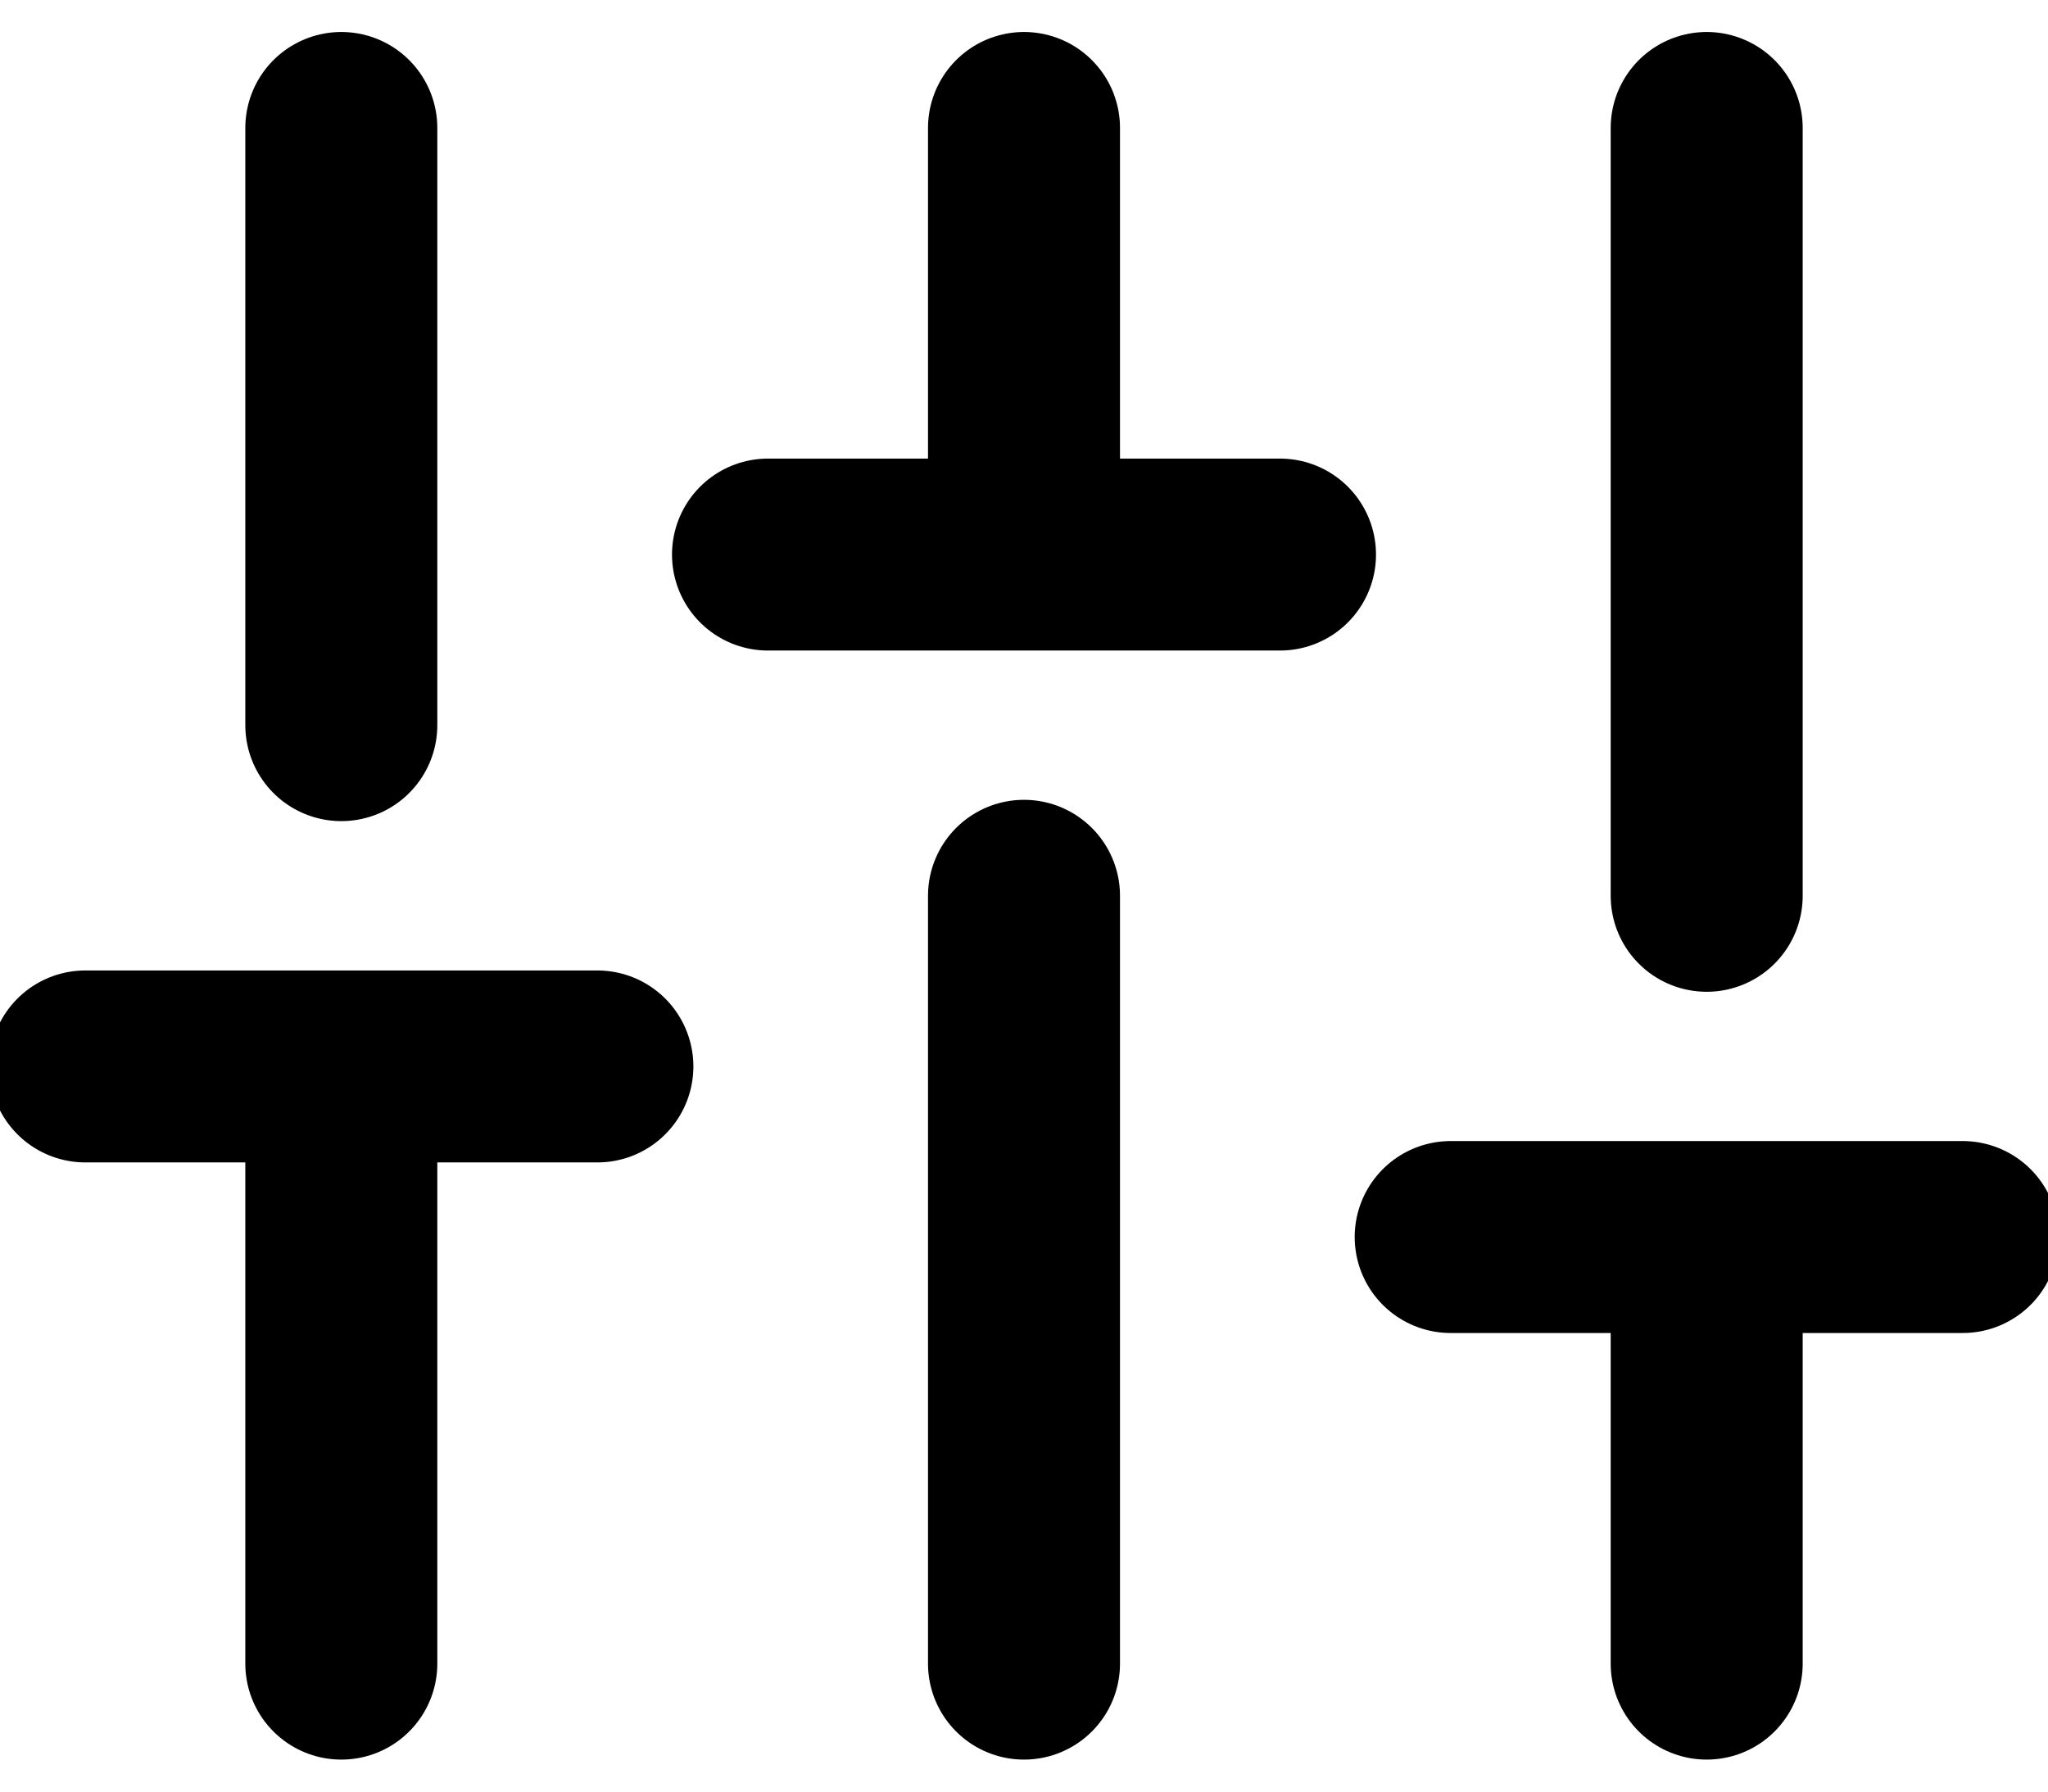 <svg width="32" height="28" viewBox="0 0 32 28" fill="none" xmlns="http://www.w3.org/2000/svg">
<path d="M5.333 26V16.667M5.333 11.333V2M16 26V14M16 8.667V2M26.667 26V19.333M26.667 14V2M1.333 16.667H9.334M12 8.667H20M22.667 19.333H30.667" stroke="black" stroke-width="3" stroke-linecap="round" stroke-linejoin="round"/>
</svg>
